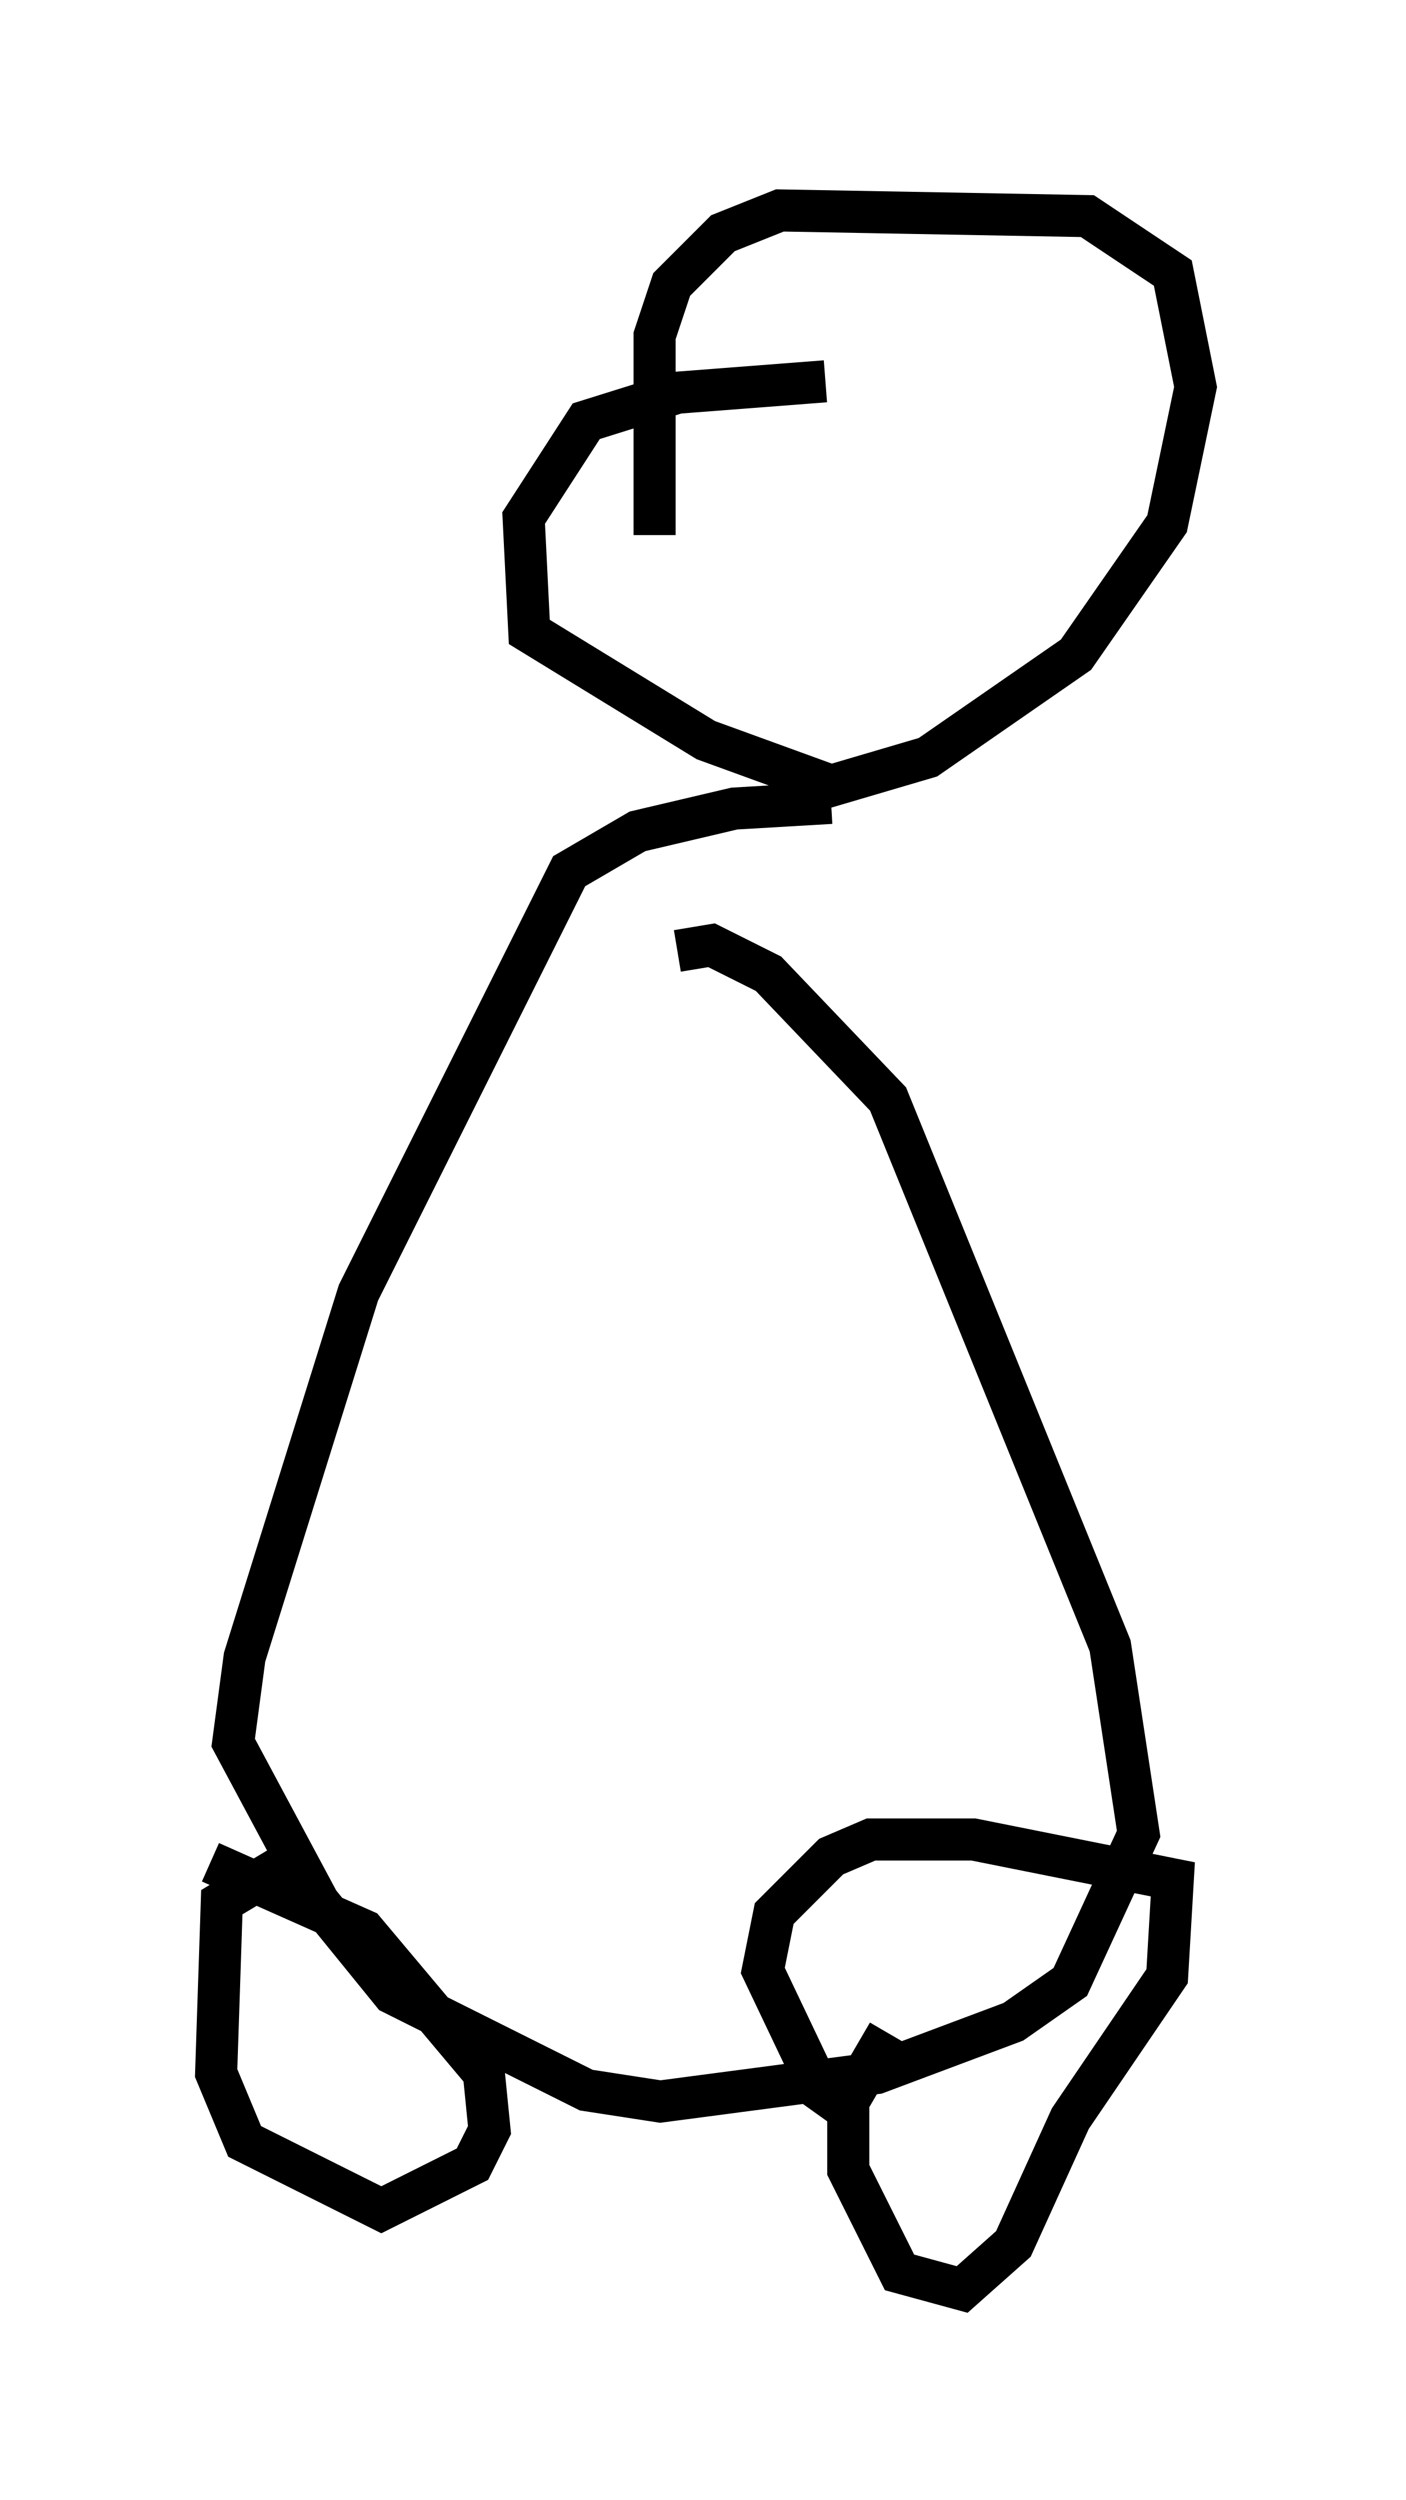 <?xml version="1.0" encoding="utf-8" ?>
<svg baseProfile="full" height="59.391" version="1.1" width="33.41" xmlns="http://www.w3.org/2000/svg" xmlns:ev="http://www.w3.org/2001/xml-events" xmlns:xlink="http://www.w3.org/1999/xlink"><defs /><rect fill="white" height="59.391" width="33.41" x="0" y="0" /><path d="M21.779, 19.479 m-2.03, -0.406 l-2.3, 0.135 -2.3, 0.541 l-1.624, 0.947 -5.007, 10.013 l-2.706, 8.66 -0.271, 2.03 l2.03, 3.789 1.759, 2.165 l4.601, 2.3 1.759, 0.271 l5.142, -0.677 3.248, -1.218 l1.353, -0.947 1.624, -3.518 l-0.677, -4.465 -5.277, -12.99 l-2.842, -2.977 -1.353, -0.677 l-0.812, 0.135 m3.518, -13.532 l-3.518, 0.271 -2.165, 0.677 l-1.488, 2.3 0.135, 2.706 l4.195, 2.571 2.977, 1.083 l2.3, -0.677 3.518, -2.436 l2.165, -3.112 0.677, -3.248 l-0.541, -2.706 -2.03, -1.353 l-7.307, -0.135 -1.353, 0.541 l-1.218, 1.218 -0.406, 1.218 l0.0, 4.736 m-8.254, 31.258 l-2.03, 1.218 -0.135, 4.059 l0.677, 1.624 3.248, 1.624 l2.165, -1.083 0.406, -0.812 l-0.135, -1.353 -2.842, -3.383 l-3.654, -1.624 m16.103, 4.059 l-0.947, 1.624 0.0, 1.624 l1.218, 2.436 1.488, 0.406 l1.218, -1.083 1.353, -2.977 l2.3, -3.383 0.135, -2.3 l-4.736, -0.947 -2.436, 0.0 l-0.947, 0.406 -1.353, 1.353 l-0.271, 1.353 1.353, 2.842 l0.947, 0.677 " fill="none" stroke="black" stroke-width="1" /></svg>